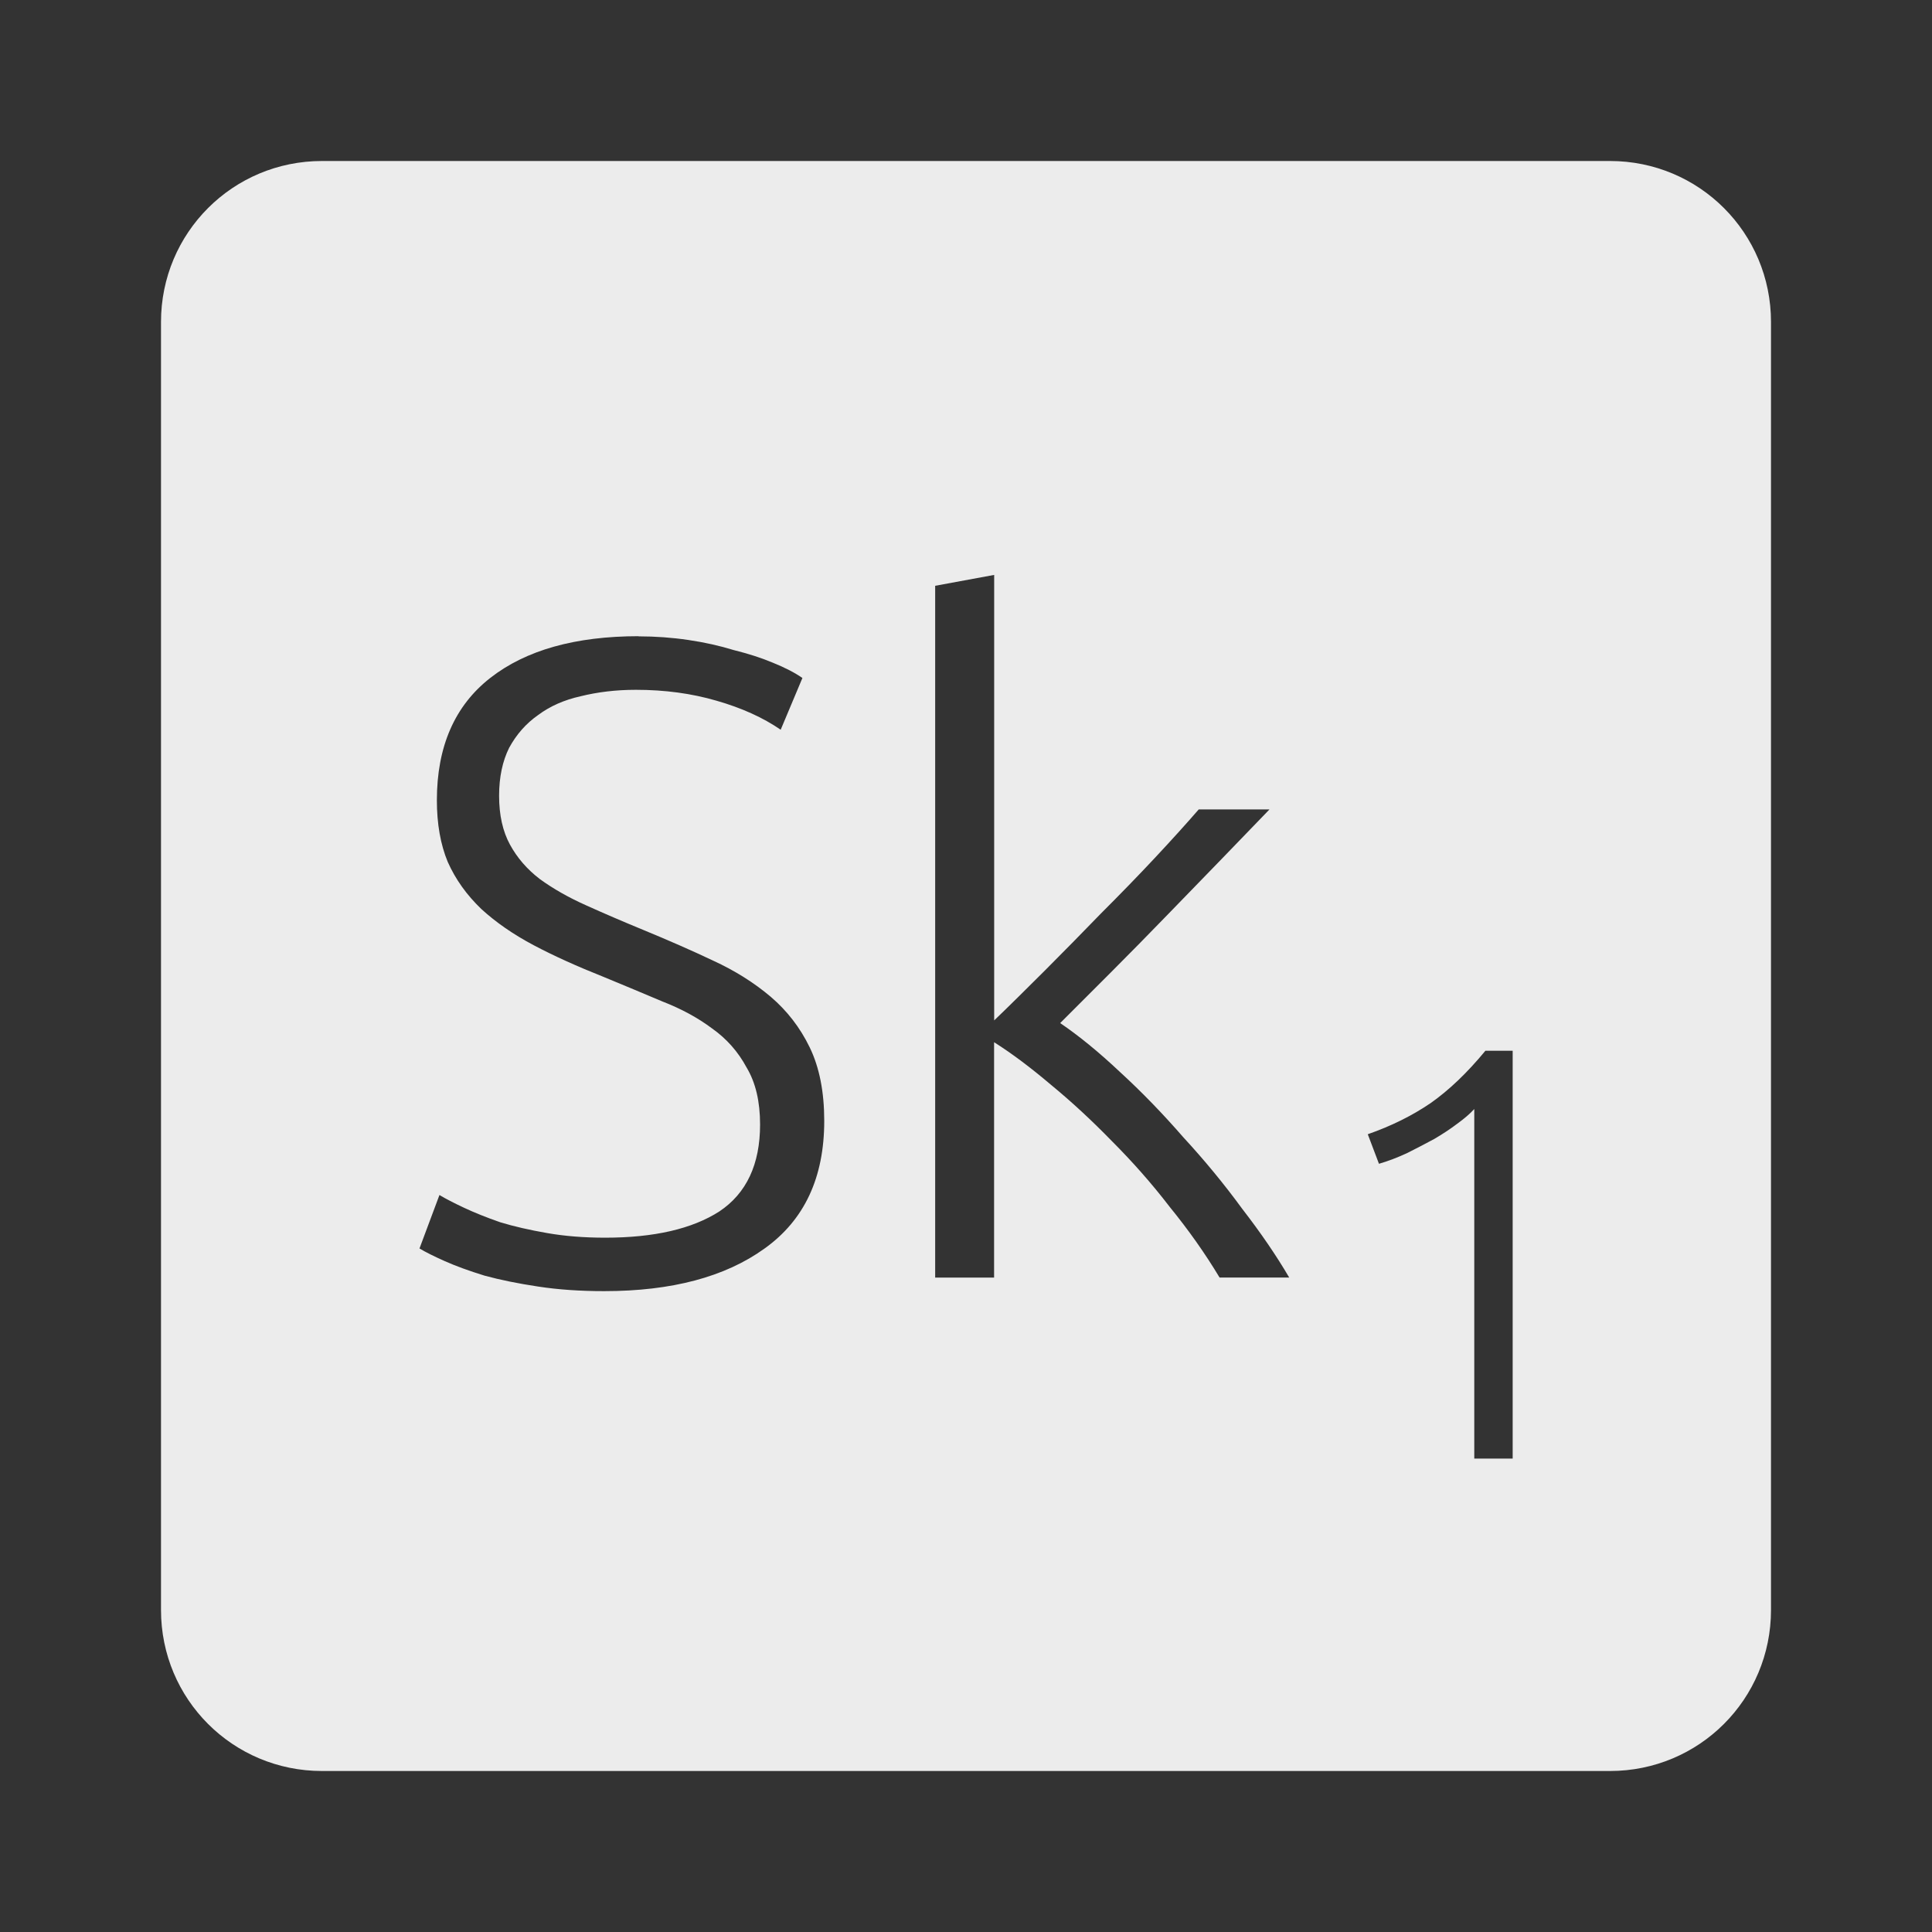 <svg xmlns="http://www.w3.org/2000/svg" viewBox="0 0 24 24">
 <rect x="0" y="0" width="24" height="24" fill="#333333" stroke="none"/>
 <path d="M 4,2 C 2.892,2 2,2.892 2,4 l 0,16 c 0,1.108 0.892,2 2,2 l 16,0 c 1.108,0 2,-0.892 2,-2 L 22,4 C 22,2.892 21.108,2 20,2 L 4,2 Z m 8.35,5.141 0,5.535 c 0.188,-0.18 0.396,-0.387 0.629,-0.619 0.232,-0.233 0.465,-0.469 0.697,-0.709 0.24,-0.24 0.466,-0.472 0.676,-0.697 0.21,-0.225 0.389,-0.423 0.539,-0.596 l 0.879,0 c -0.173,0.18 -0.368,0.382 -0.586,0.607 -0.217,0.225 -0.446,0.46 -0.686,0.707 -0.232,0.24 -0.465,0.476 -0.697,0.709 l -0.631,0.631 c 0.232,0.158 0.48,0.36 0.742,0.607 0.27,0.247 0.532,0.518 0.787,0.811 0.263,0.285 0.507,0.581 0.732,0.889 0.232,0.3 0.426,0.584 0.584,0.854 l -0.865,0 c -0.18,-0.3 -0.387,-0.592 -0.619,-0.877 -0.225,-0.293 -0.466,-0.565 -0.721,-0.82 -0.248,-0.255 -0.499,-0.487 -0.754,-0.697 -0.248,-0.21 -0.482,-0.387 -0.707,-0.529 l 0,2.924 -0.732,0 0,-8.594 0.732,-0.135 z M 7.932,7.905 c 0.21,0 0.417,0.015 0.619,0.045 0.203,0.03 0.39,0.072 0.562,0.125 0.18,0.045 0.342,0.096 0.484,0.156 0.15,0.06 0.274,0.124 0.371,0.191 L 9.698,9.065 C 9.48,8.915 9.214,8.794 8.899,8.704 8.591,8.614 8.257,8.569 7.899,8.569 7.652,8.569 7.423,8.597 7.213,8.649 7.011,8.694 6.834,8.771 6.684,8.883 6.534,8.988 6.415,9.124 6.325,9.289 6.243,9.454 6.2,9.652 6.2,9.885 c 0,0.24 0.045,0.442 0.135,0.607 0.09,0.165 0.214,0.308 0.371,0.428 0.165,0.12 0.357,0.229 0.574,0.326 0.217,0.098 0.454,0.2 0.709,0.305 0.308,0.127 0.597,0.253 0.867,0.381 0.277,0.127 0.516,0.279 0.719,0.451 0.202,0.173 0.364,0.381 0.484,0.629 0.12,0.248 0.18,0.552 0.18,0.912 0,0.705 -0.247,1.233 -0.742,1.586 -0.488,0.352 -1.152,0.529 -1.992,0.529 -0.3,0 -0.573,-0.019 -0.82,-0.057 C 6.438,15.945 6.216,15.9 6.021,15.847 5.826,15.787 5.662,15.727 5.527,15.667 5.392,15.607 5.286,15.554 5.211,15.509 l 0.248,-0.664 c 0.075,0.045 0.177,0.098 0.305,0.158 0.128,0.06 0.277,0.12 0.449,0.18 0.173,0.053 0.368,0.097 0.586,0.135 0.218,0.038 0.456,0.057 0.719,0.057 0.607,0 1.08,-0.109 1.418,-0.326 0.337,-0.225 0.506,-0.585 0.506,-1.08 0,-0.285 -0.055,-0.521 -0.168,-0.709 C 9.169,13.065 9.026,12.903 8.846,12.776 8.666,12.641 8.459,12.53 8.227,12.44 7.995,12.342 7.752,12.24 7.497,12.135 7.175,12.007 6.885,11.877 6.63,11.742 6.375,11.607 6.158,11.456 5.978,11.291 5.798,11.118 5.659,10.925 5.562,10.707 5.472,10.49 5.427,10.234 5.427,9.941 5.427,9.274 5.649,8.766 6.091,8.421 6.533,8.076 7.147,7.903 7.935,7.903 Z m 10.521,5.148 0.338,0 0,5.066 -0.477,0 0,-4.342 c -0.054,0.059 -0.123,0.118 -0.211,0.182 -0.083,0.063 -0.178,0.126 -0.285,0.189 -0.107,0.058 -0.221,0.117 -0.338,0.176 -0.117,0.054 -0.233,0.099 -0.35,0.133 L 16.991,14.09 c 0.292,-0.102 0.552,-0.231 0.781,-0.387 0.229,-0.161 0.455,-0.377 0.68,-0.65 z" style="fill:#ececec;fill-opacity:1"/>
</svg>
